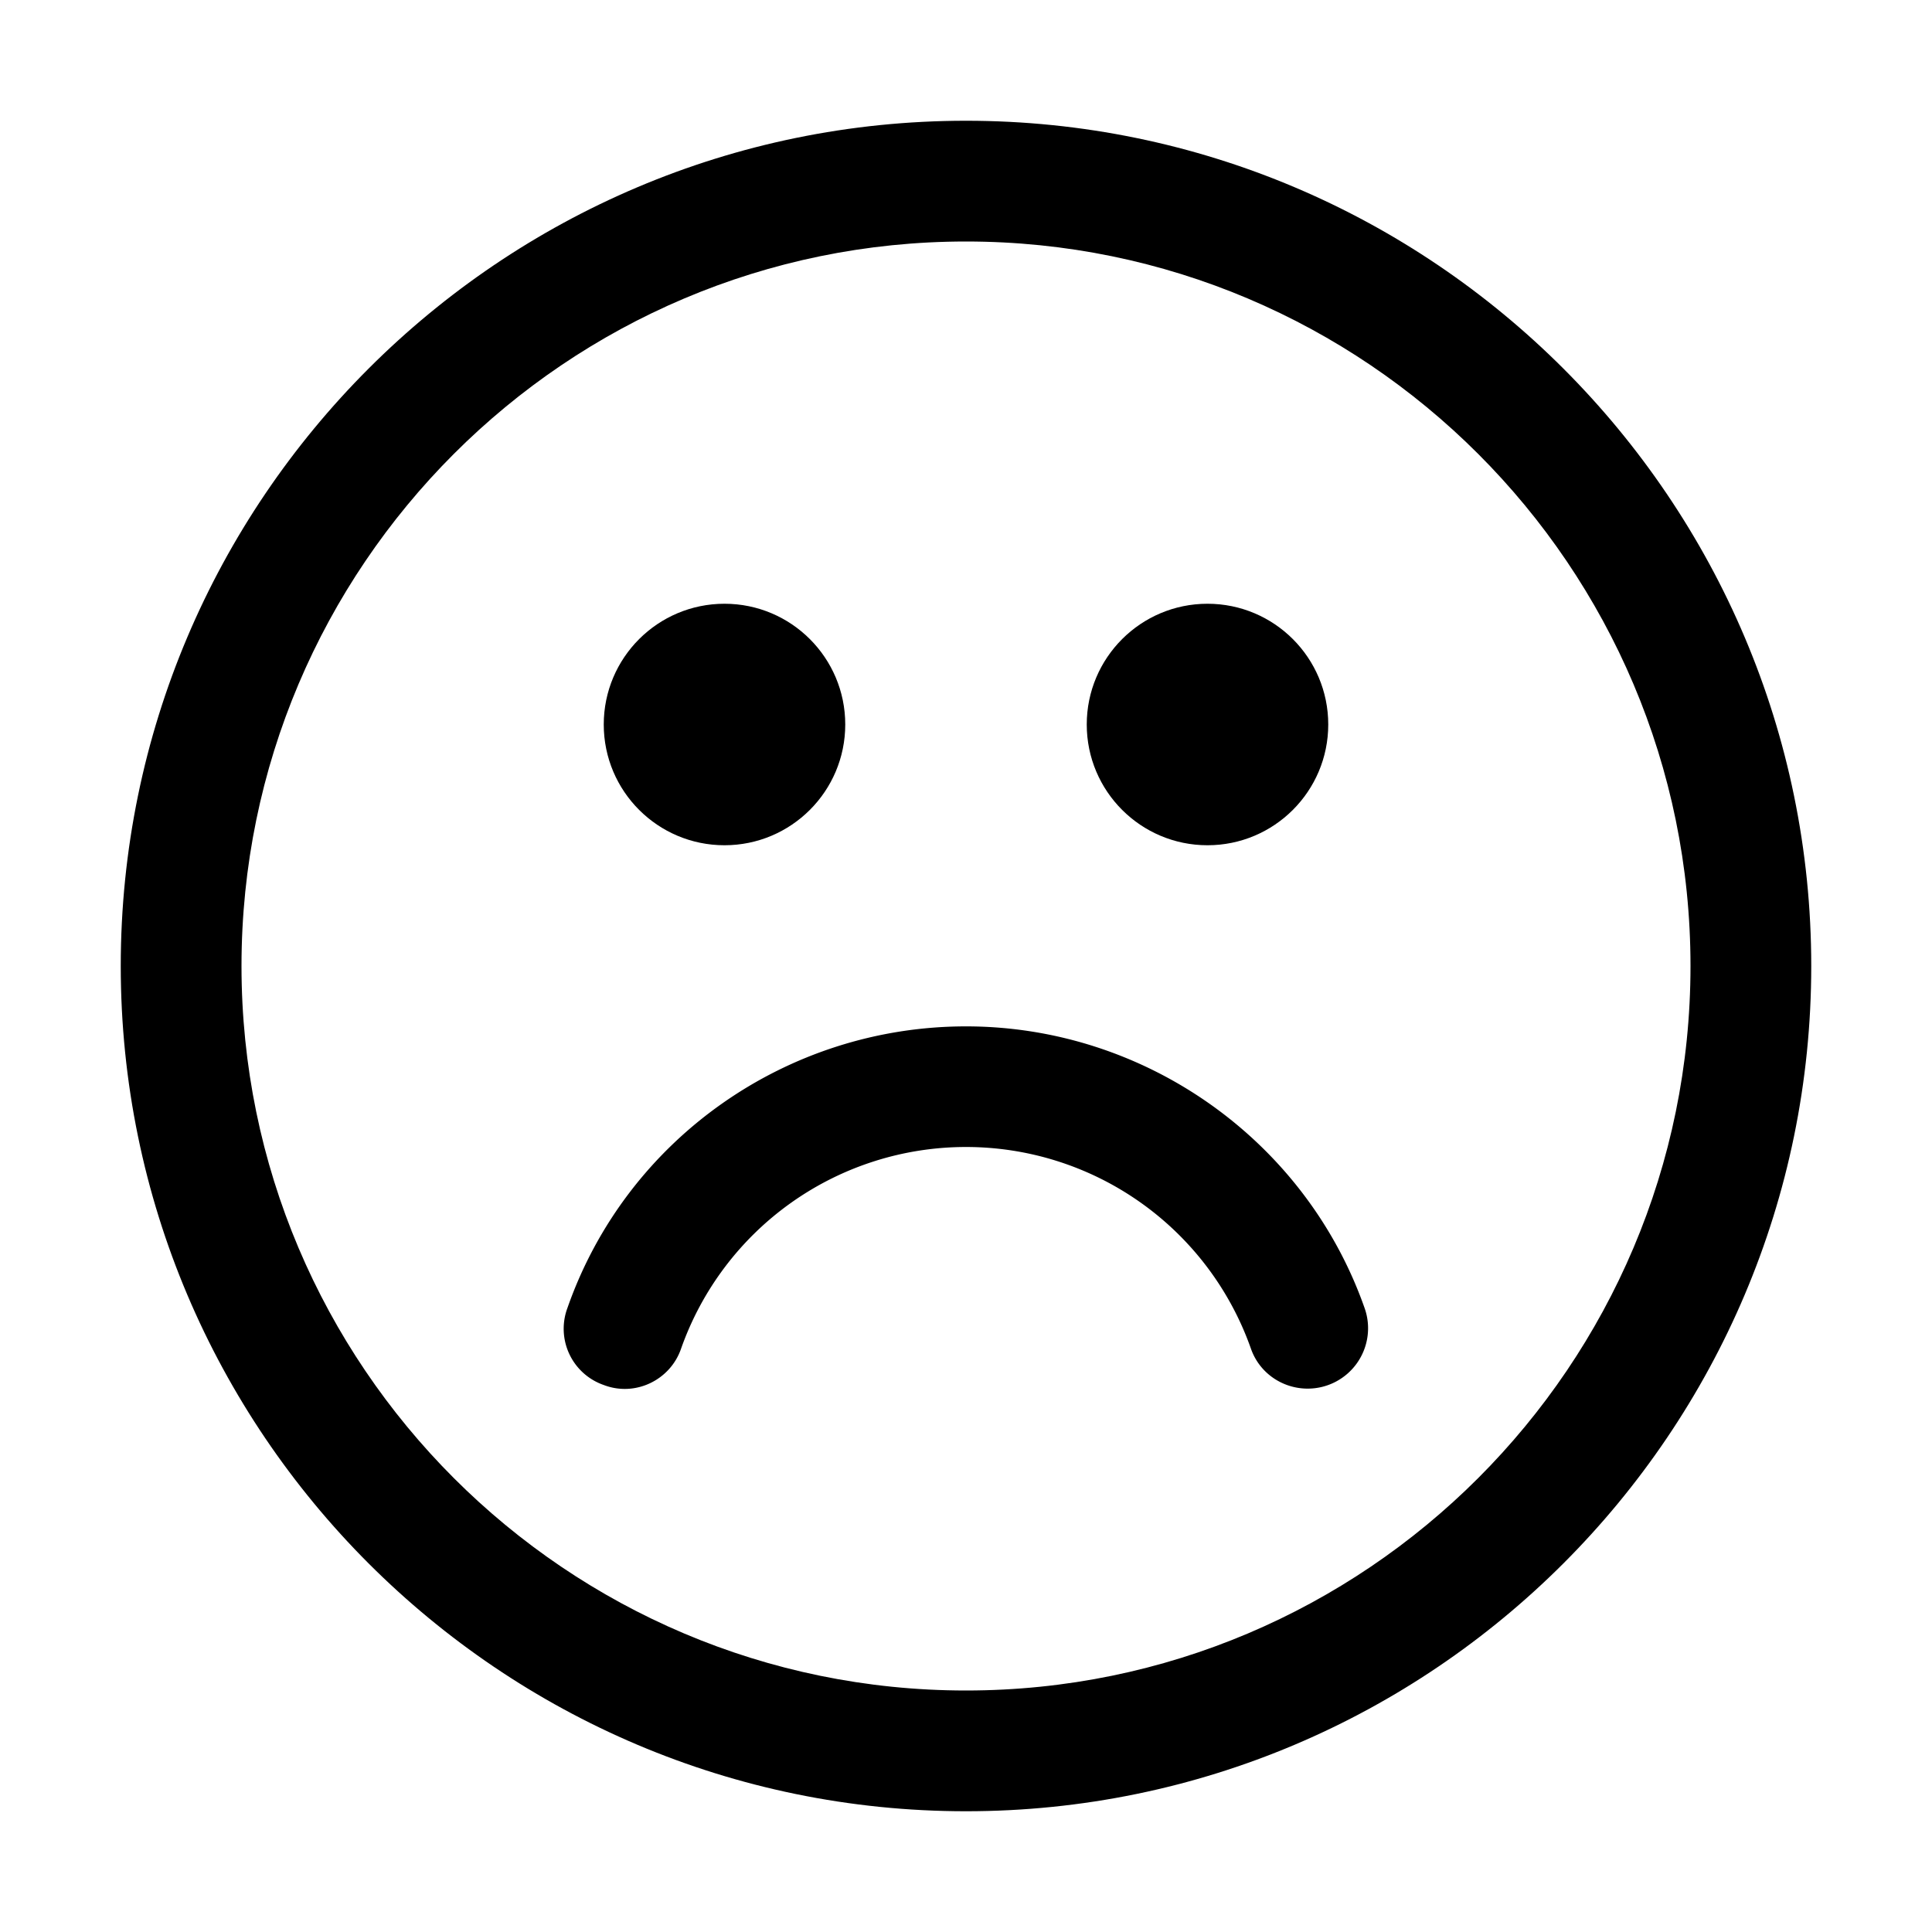 <svg xmlns="http://www.w3.org/2000/svg" width="1em" height="1em" viewBox="0 0 16 16"><circle cx="6" cy="6" r="1" fill="currentColor"/><circle cx="10" cy="6" r="1" fill="currentColor"/><path fill="currentColor" d="M8 15c-3.86 0-7-3.14-7-7s3.14-7 7-7s7 3.14 7 7s-3.14 7-7 7M8 2C4.69 2 2 4.69 2 8s2.69 6 6 6s6-2.69 6-6s-2.69-6-6-6"/><path fill="currentColor" d="M10.83 11.5c-.21 0-.4-.13-.47-.33a2.502 2.502 0 0 0-4.72 0c-.09.26-.38.4-.64.3a.493.493 0 0 1-.3-.64C5.19 9.43 6.52 8.5 8 8.5s2.81.94 3.3 2.33a.5.5 0 0 1-.47.67"/></svg>